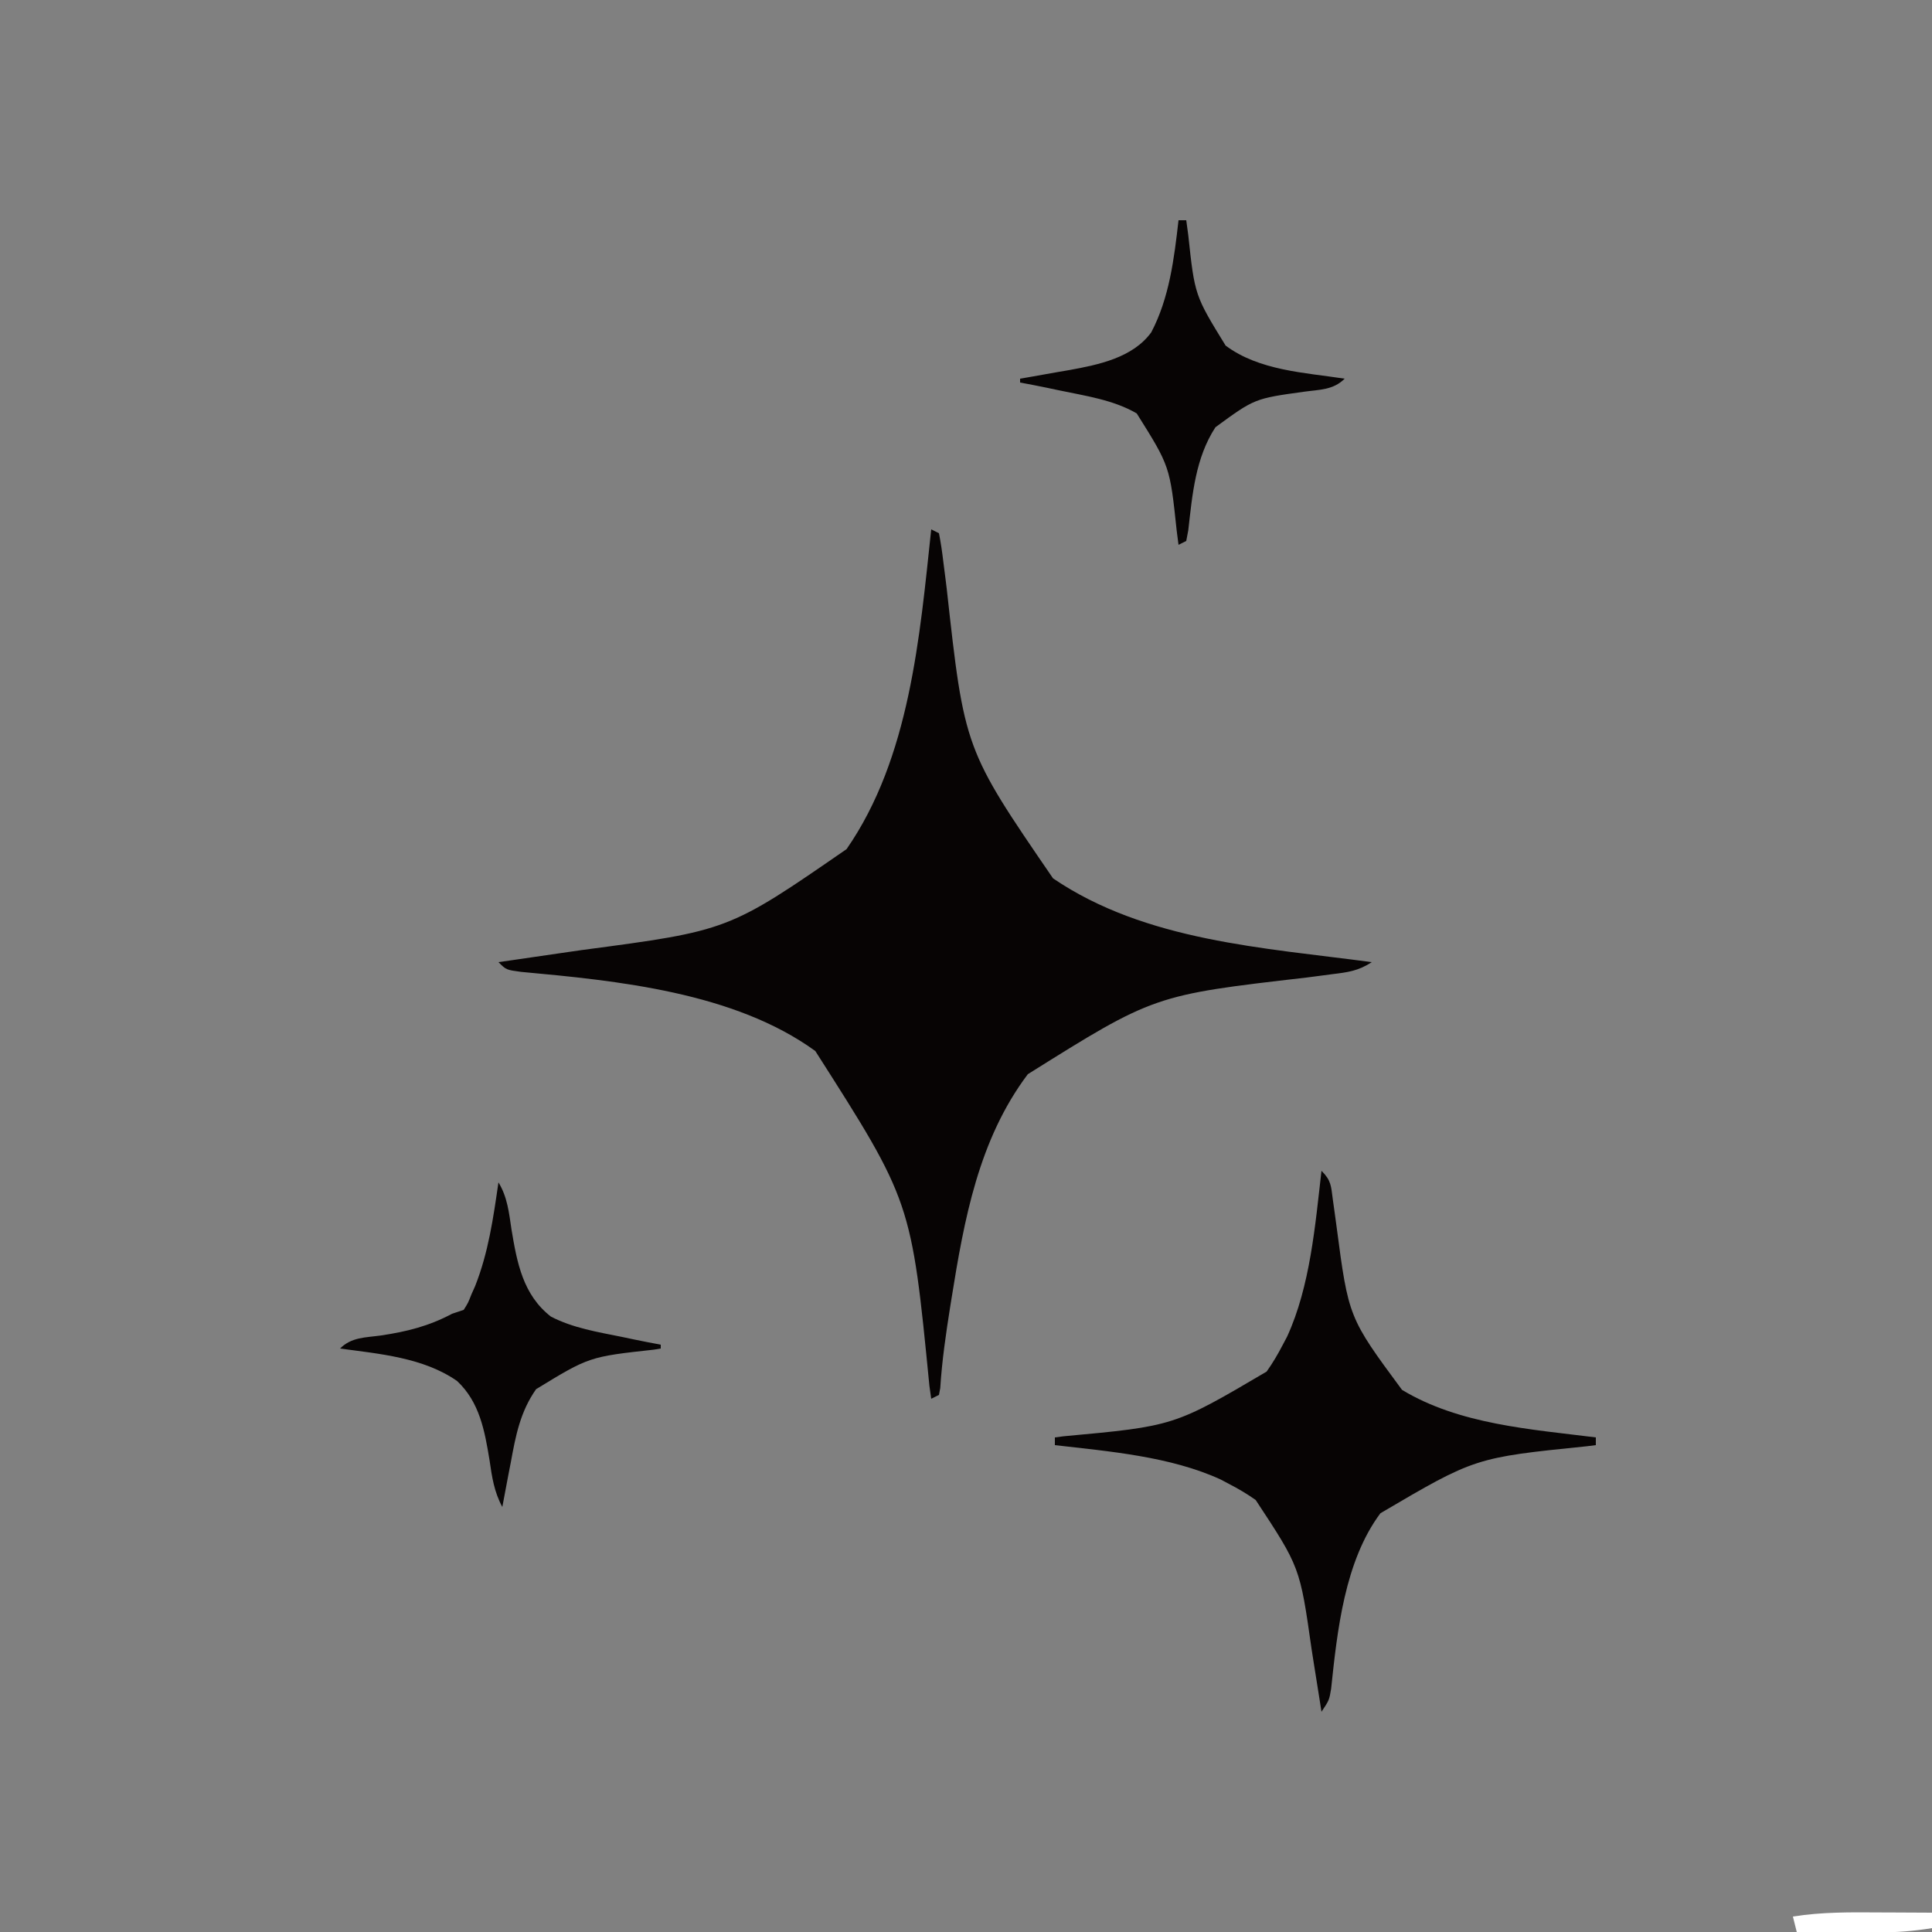 <?xml version="1.0" encoding="UTF-8"?>
<svg version="1.1" xmlns="http://www.w3.org/2000/svg" width="500" height="500">
<rect width="100%" height="100%" fill="#808080" stroke="none"/>
<path d="M0 0 C0.99 0.495 0.99 0.495 2 1 C2.478 3.429 2.828 5.781 3.113 8.234 C3.308 9.764 3.503 11.294 3.699 12.823 C3.799 13.628 3.898 14.433 4.001 15.262 C8.6 56.875 8.6 56.875 31.527 90.32 C55.519 106.618 86.062 108.255 114 112 C110.576 114.283 107.759 114.63 103.789 115.113 C102.311 115.308 100.834 115.504 99.356 115.699 C98.583 115.799 97.81 115.899 97.014 116.001 C57.672 120.54 57.672 120.54 25 141 C12.261 157.921 8.527 178.638 5.25 199.062 C5.143 199.729 5.036 200.395 4.926 201.081 C3.807 208.124 2.784 215.12 2.335 222.24 C2.169 223.111 2.169 223.111 2 224 C1.34 224.33 0.68 224.66 0 225 C-0.156 223.893 -0.311 222.786 -0.471 221.646 C-5.154 173.927 -5.154 173.927 -30 135 C-50.952 119.798 -81.181 116.809 -106.172 114.516 C-110 114 -110 114 -112 112 C-110.316 111.759 -110.316 111.759 -108.598 111.513 C-104.345 110.902 -100.095 110.28 -95.844 109.656 C-94.02 109.39 -92.197 109.126 -90.372 108.865 C-52.458 103.851 -52.458 103.851 -21.906 82.75 C-5.519 59.11 -2.977 27.814 0 0 Z " fill="#070404" transform="translate(241,137)"/>
<path d="M0 0 C2.524 2.524 2.464 3.886 2.93 7.391 C3.083 8.486 3.236 9.582 3.394 10.711 C3.553 11.879 3.711 13.047 3.875 14.25 C7 37.973 7 37.973 20.84 56.695 C35.687 65.663 54.184 66.888 71 69 C71 69.66 71 70.32 71 71 C69.853 71.142 69.853 71.142 68.684 71.288 C39.723 74.238 39.723 74.238 15.25 88.625 C5.983 101.045 4.078 119.06 2.492 134.059 C2 137 2 137 0 140 C-0.131 139.159 -0.261 138.319 -0.396 137.452 C-0.895 134.266 -1.403 131.081 -1.917 127.897 C-2.135 126.531 -2.35 125.165 -2.562 123.798 C-5.577 102.58 -5.577 102.58 -17.035 85.191 C-19.289 83.597 -21.55 82.271 -24 81 C-24.692 80.634 -25.384 80.268 -26.098 79.891 C-39.105 73.926 -54.908 72.623 -69 71 C-69 70.34 -69 69.68 -69 69 C-68.266 68.905 -67.532 68.81 -66.775 68.712 C-38.164 66.082 -38.164 66.082 -14.203 51.969 C-12.6 49.714 -11.274 47.455 -10 45 C-9.634 44.308 -9.268 43.616 -8.891 42.902 C-2.926 29.895 -1.623 14.092 0 0 Z " fill="#070404" transform="translate(342,303)"/>
<path d="M0 0 C0.66 0 1.32 0 2 0 C2.17 1.256 2.34 2.511 2.516 3.805 C4.199 19.444 4.199 19.444 12.188 32.438 C20.896 38.924 32.579 39.415 43 41 C40.039 43.961 36.491 43.821 32.5 44.375 C19.697 46.145 19.697 46.145 9.562 53.562 C4.366 61.511 3.578 70.999 2.527 80.227 C2.353 81.142 2.179 82.057 2 83 C1.01 83.495 1.01 83.495 0 84 C-0.159 82.768 -0.317 81.535 -0.48 80.266 C-2.238 63.661 -2.238 63.661 -10.812 50 C-16.776 46.482 -24.283 45.415 -31 44 C-32.076 43.772 -33.153 43.544 -34.262 43.309 C-36.505 42.851 -38.748 42.411 -41 42 C-41 41.67 -41 41.34 -41 41 C-40.411 40.9 -39.822 40.8 -39.215 40.696 C-36.495 40.226 -33.779 39.738 -31.062 39.25 C-30.136 39.093 -29.21 38.935 -28.256 38.773 C-20.705 37.396 -11.842 35.59 -7.055 29.004 C-2.364 20.091 -1.124 9.868 0 0 Z " fill="#070404" transform="translate(305,57)"/>
<path d="M0 0 C2.328 3.791 2.728 7.873 3.375 12.188 C4.802 20.769 6.321 29.08 13.559 34.723 C19.237 37.694 25.761 38.738 32 40 C33.615 40.34 33.615 40.34 35.262 40.688 C37.504 41.148 39.748 41.589 42 42 C42 42.33 42 42.66 42 43 C41.416 43.095 40.832 43.19 40.231 43.288 C23.474 45.131 23.474 45.131 9.743 53.516 C5.631 59.368 4.454 65.559 3.188 72.5 C2.972 73.609 2.756 74.717 2.533 75.859 C2.007 78.57 1.497 81.283 1 84 C-1.128 80.079 -1.677 76.24 -2.312 71.875 C-3.558 64.304 -4.873 56.864 -10.715 51.395 C-19.399 45.339 -30.795 44.379 -41 43 C-38.029 40.029 -34.443 40.175 -30.438 39.625 C-23.714 38.617 -18.039 37.215 -12 34 C-10.515 33.505 -10.515 33.505 -9 33 C-7.86 31.2 -7.86 31.2 -7 29 C-6.682 28.286 -6.363 27.572 -6.035 26.836 C-2.598 18.139 -1.336 9.203 0 0 Z " fill="#070404" transform="translate(129,306)"/>
<path d="M0 0 C1.299 0.005 2.599 0.009 3.938 0.014 C7.125 0.025 10.312 0.042 13.5 0.062 C13.5 1.383 13.5 2.703 13.5 4.062 C8.848 4.81 4.401 5.182 -0.309 5.16 C-1.549 5.157 -2.79 5.154 -4.068 5.15 C-5.345 5.142 -6.622 5.134 -7.938 5.125 C-9.893 5.118 -9.893 5.118 -11.889 5.111 C-15.092 5.1 -18.296 5.083 -21.5 5.062 C-21.83 3.743 -22.16 2.422 -22.5 1.062 C-15 -0.14 -7.582 -0.05 0 0 Z " fill="#FFFFFF" transform="translate(486.5,494.938)"/>
</svg>
